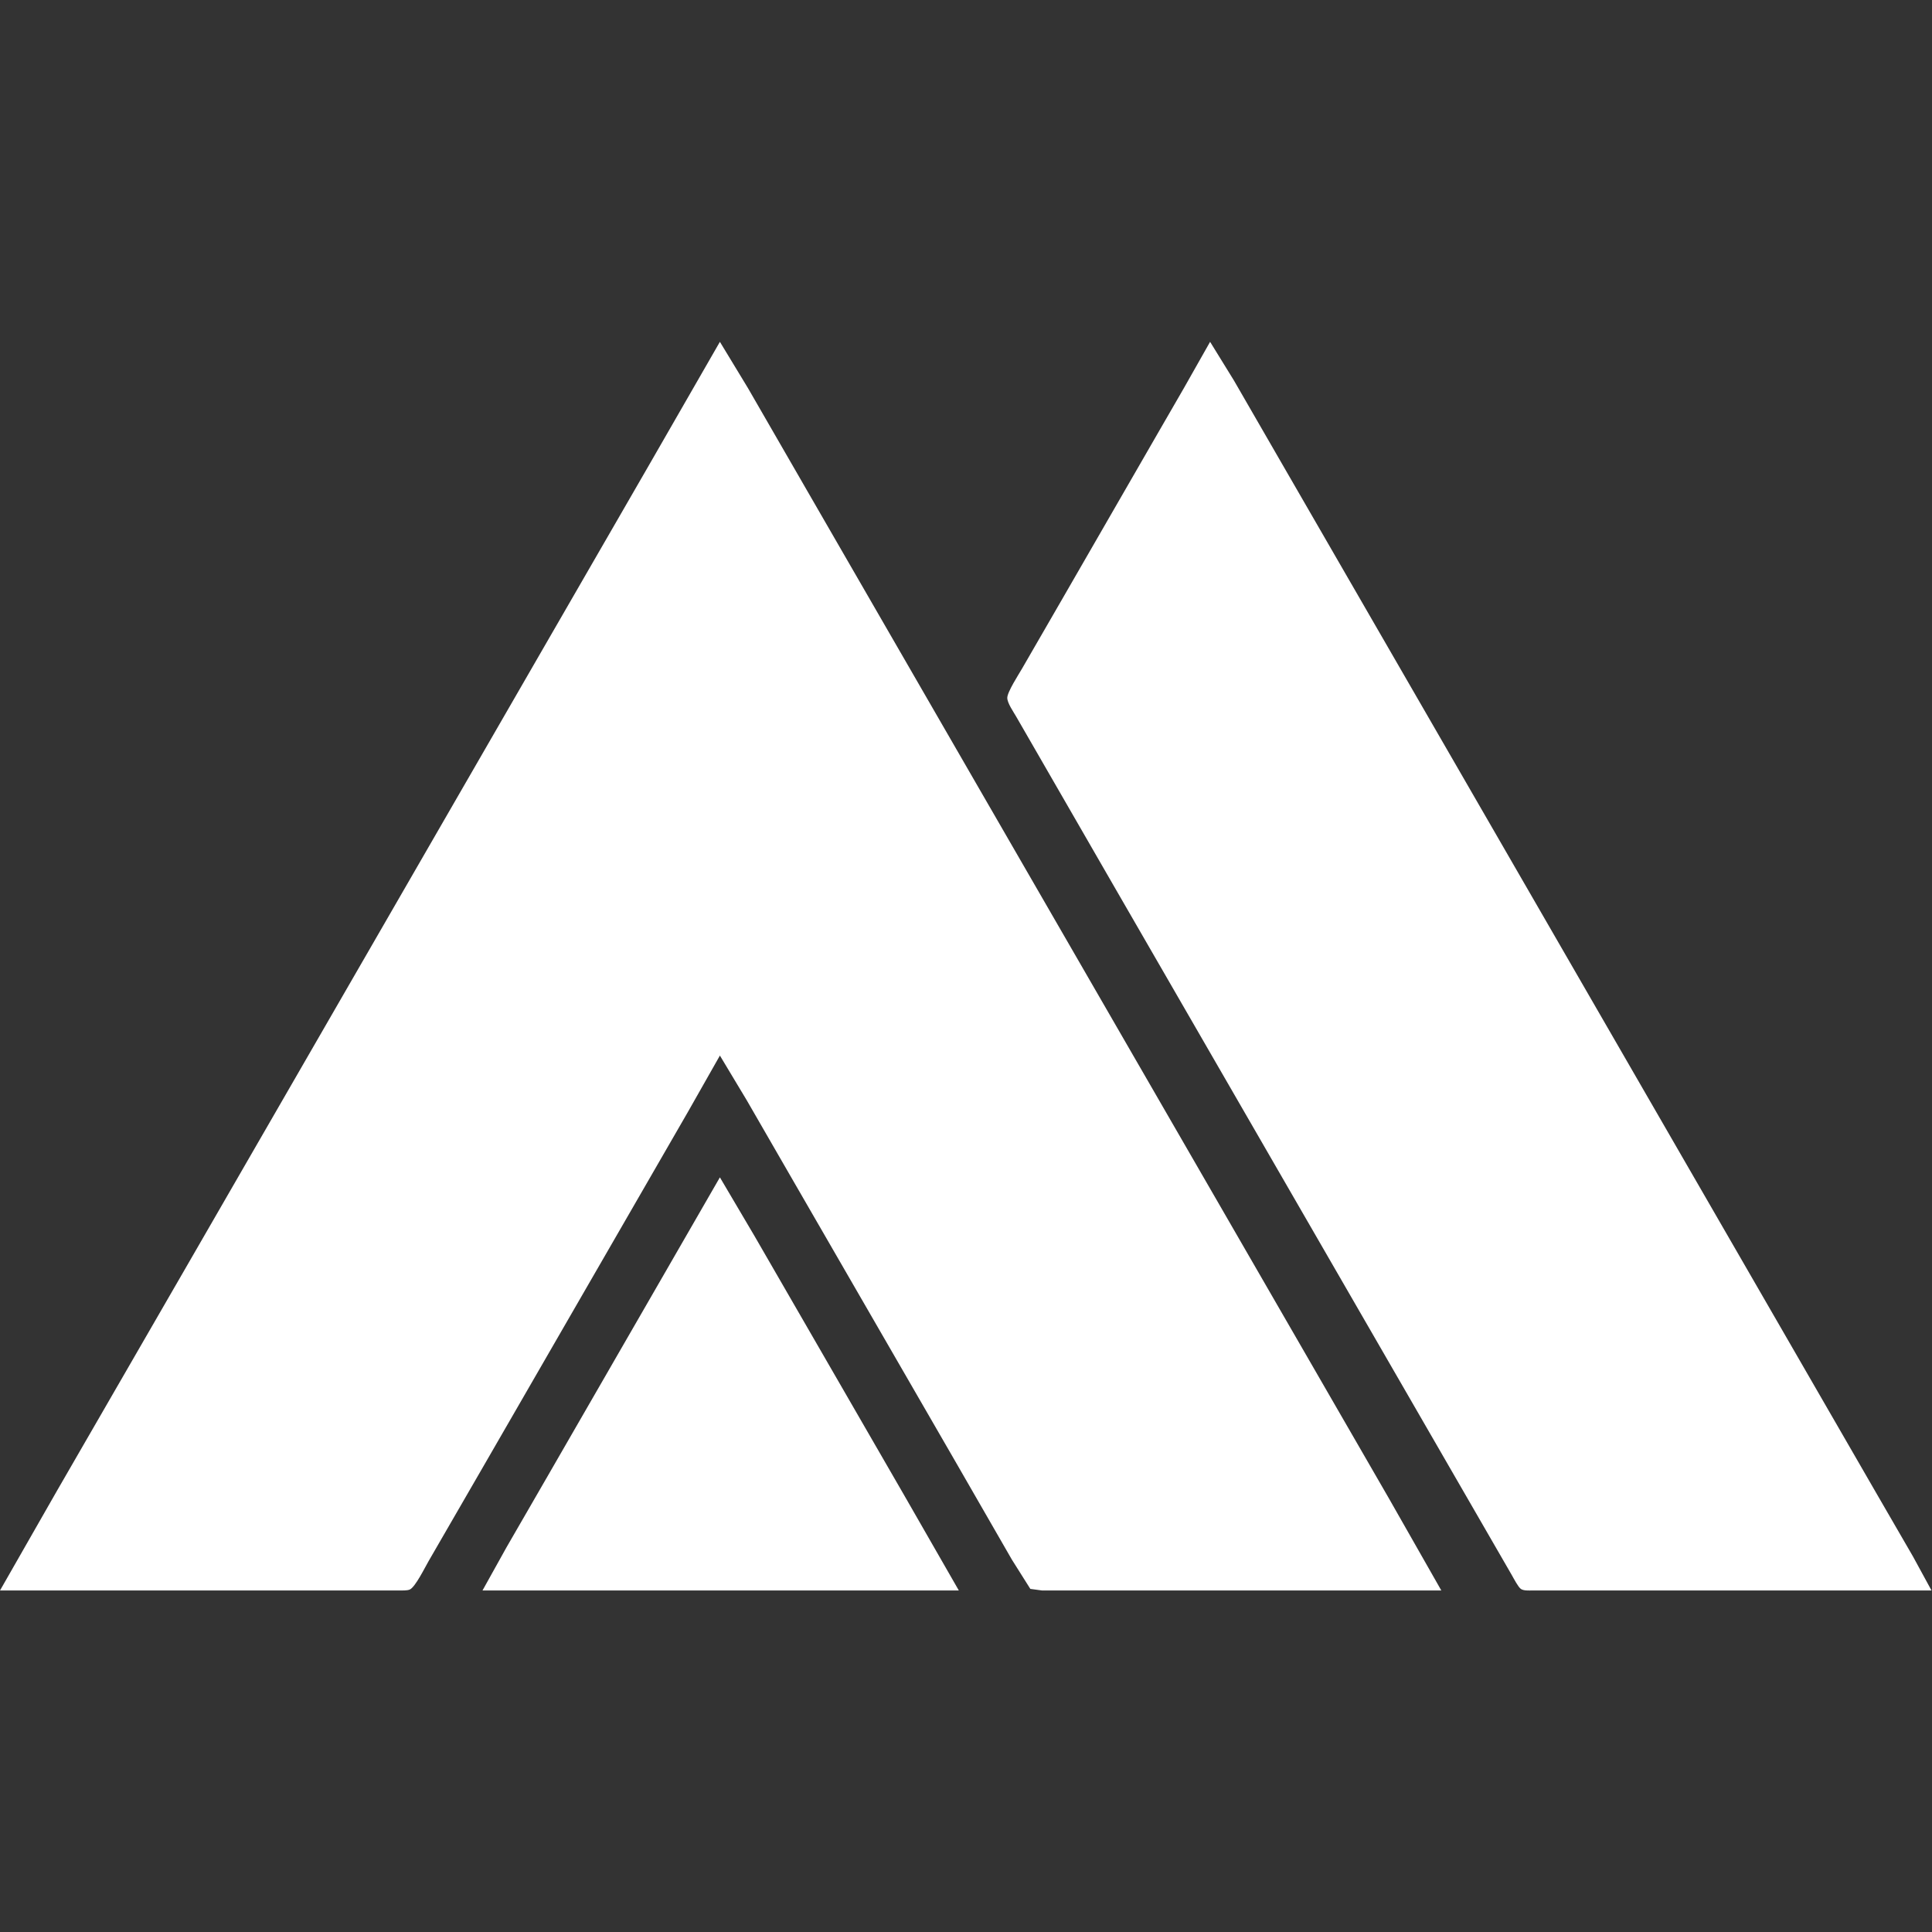 <svg xmlns="http://www.w3.org/2000/svg" width="1671.456" height="1671.456" viewBox="0 0 1567 1567"><rect x="0" y="0" width="1567" height="1567" fill="#333333" stroke="none"/><path fill="#fff" d="M583.89 277.25l22.75 37.51 48.32 83.77 140.75 243.81 242.56 420.1 88.05 152.54 42.7 75.02H845.2l-9.52-1.28-14.96-23.73-46.07-80.02-130.74-226.3-38.24-66.27-21.78-36.26-26.25 46.26-38.24 66.27-127 220.06-44.81 77.51c-2.88 4.93-10.75 21.07-15.28 23.01-2.1.9-6.13.75-8.48.75H0l46.45-81.27 101.81-176.29 288.62-500.13 88.77-153.78 58.24-101.28zm397.59 0l19.28 31.26 38.24 66.26 134.3 232.56 261.31 452.61 88.77 153.79 28.23 48.76 15 27.51h-323.82c-2.69 0-6.95.33-9.22-1.24-2.26-1.57-5.87-8.61-7.39-11.26l-15.17-26.26-70.75-122.53-236.11-408.85-62.72-108.78-17.3-30c-2.2-3.83-7.09-10.78-7.15-15.01-.05-4.76 9.15-18.87 11.96-23.75l32.51-56.27 79.29-137.53 19.5-33.76 21.24-37.51zM583.89 954.92l28.03 47.51 51.26 88.77 70.02 121.28 44.48 77.52H391.34l19.48-35.01 33.22-57.51 96.61-167.54 43.24-75.02z"/></svg>